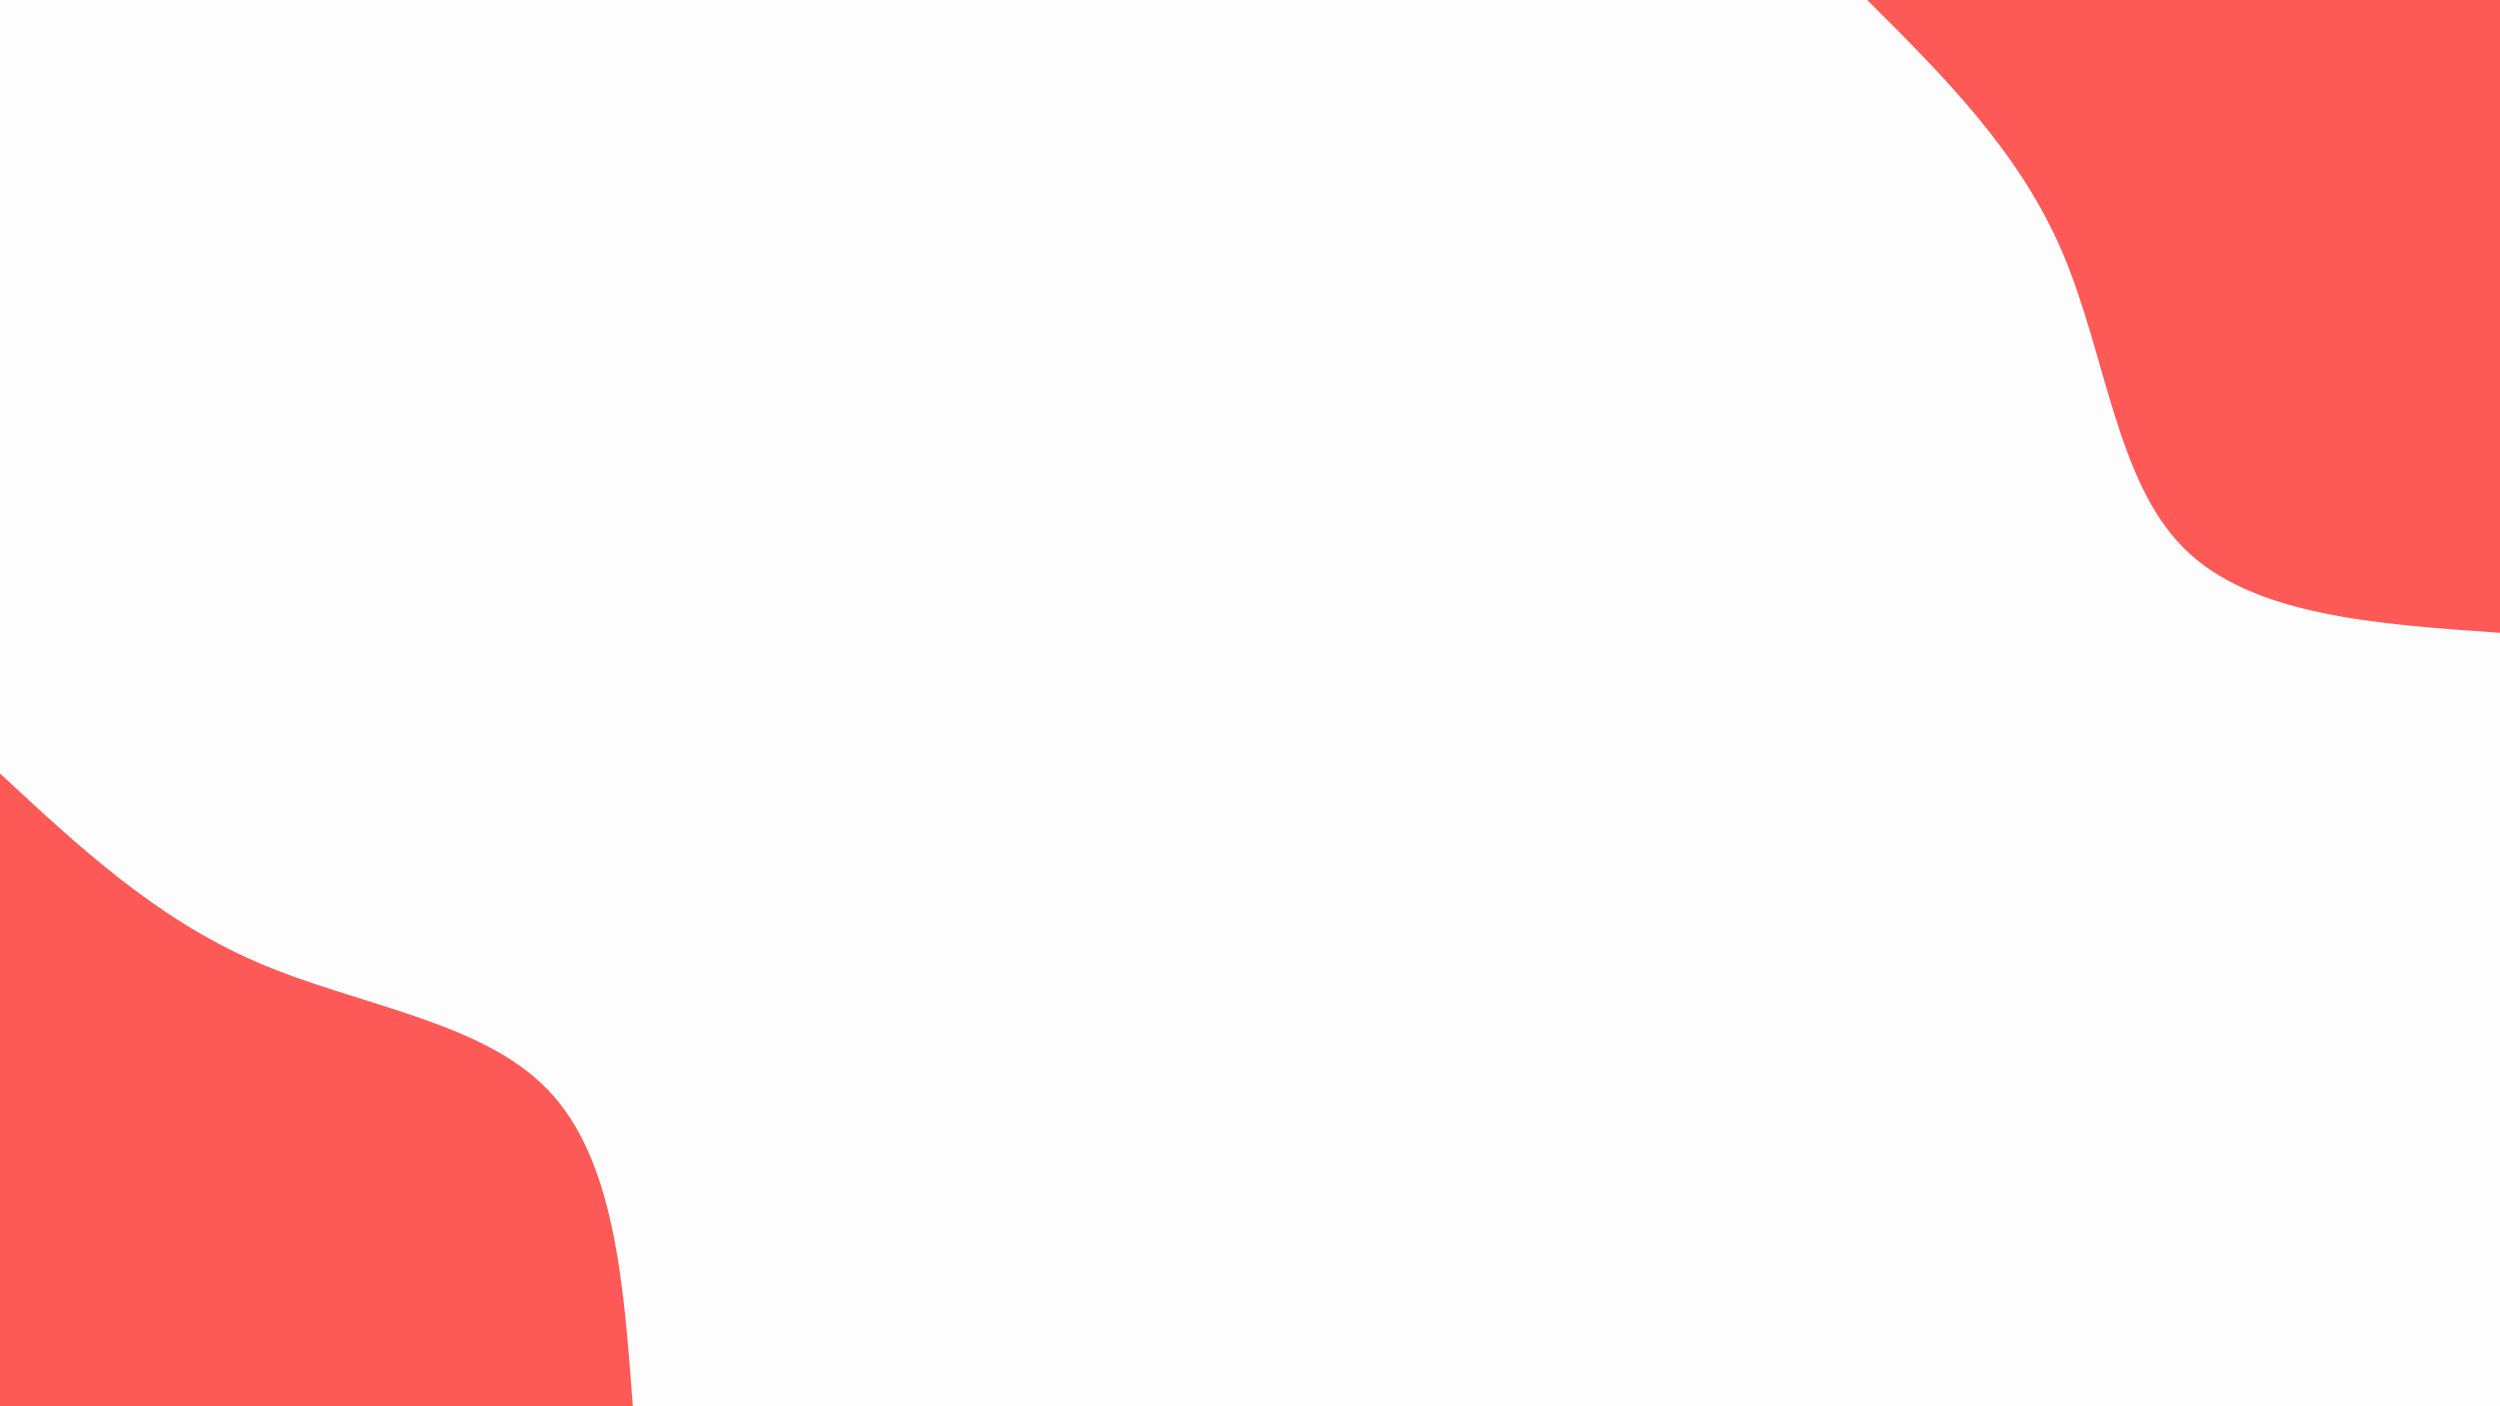 <svg id="visual" viewBox="0 0 960 540" width="960" height="540" xmlns="http://www.w3.org/2000/svg" xmlns:xlink="http://www.w3.org/1999/xlink" version="1.1">
	<rect x="0" y="0" width="960" height="540" fill="#fdfdfd">
	</rect>
	<defs>
		<linearGradient id="grad1_0" x1="43.8%" y1="0%" x2="100%" y2="100%">
			<stop offset="14.444%" stop-color="#fdfdfd" stop-opacity="1">
			</stop>
			<stop offset="85.556%" stop-color="#fdfdfd" stop-opacity="1">
			</stop>
		</linearGradient>
	</defs>
	<defs>
		<linearGradient id="grad2_0" x1="0%" y1="0%" x2="56.3%" y2="100%">
			<stop offset="14.444%" stop-color="#fdfdfd" stop-opacity="1">
			</stop>
			<stop offset="85.556%" stop-color="#fdfdfd" stop-opacity="1">
			</stop>
		</linearGradient>
	</defs>
	<g transform="translate(960, 0)">
		<path d="M0 243C-47.8 239.7 -95.6 236.4 -121.5 210.4C-147.4 184.5 -151.4 135.9 -168 97C-184.6 58.1 -213.8 29.1 -243 0L0 0Z" fill="#fd5956">
		</path>
	</g>
	<g transform="translate(0, 540)">
		<path d="M0 -243C29.9 -215.2 59.7 -187.4 98.5 -170.6C137.3 -153.8 184.9 -148.1 210.4 -121.5C236 -94.9 239.5 -47.5 243 0L0 0Z" fill="#fd5956">
		</path>
	</g>
</svg>

